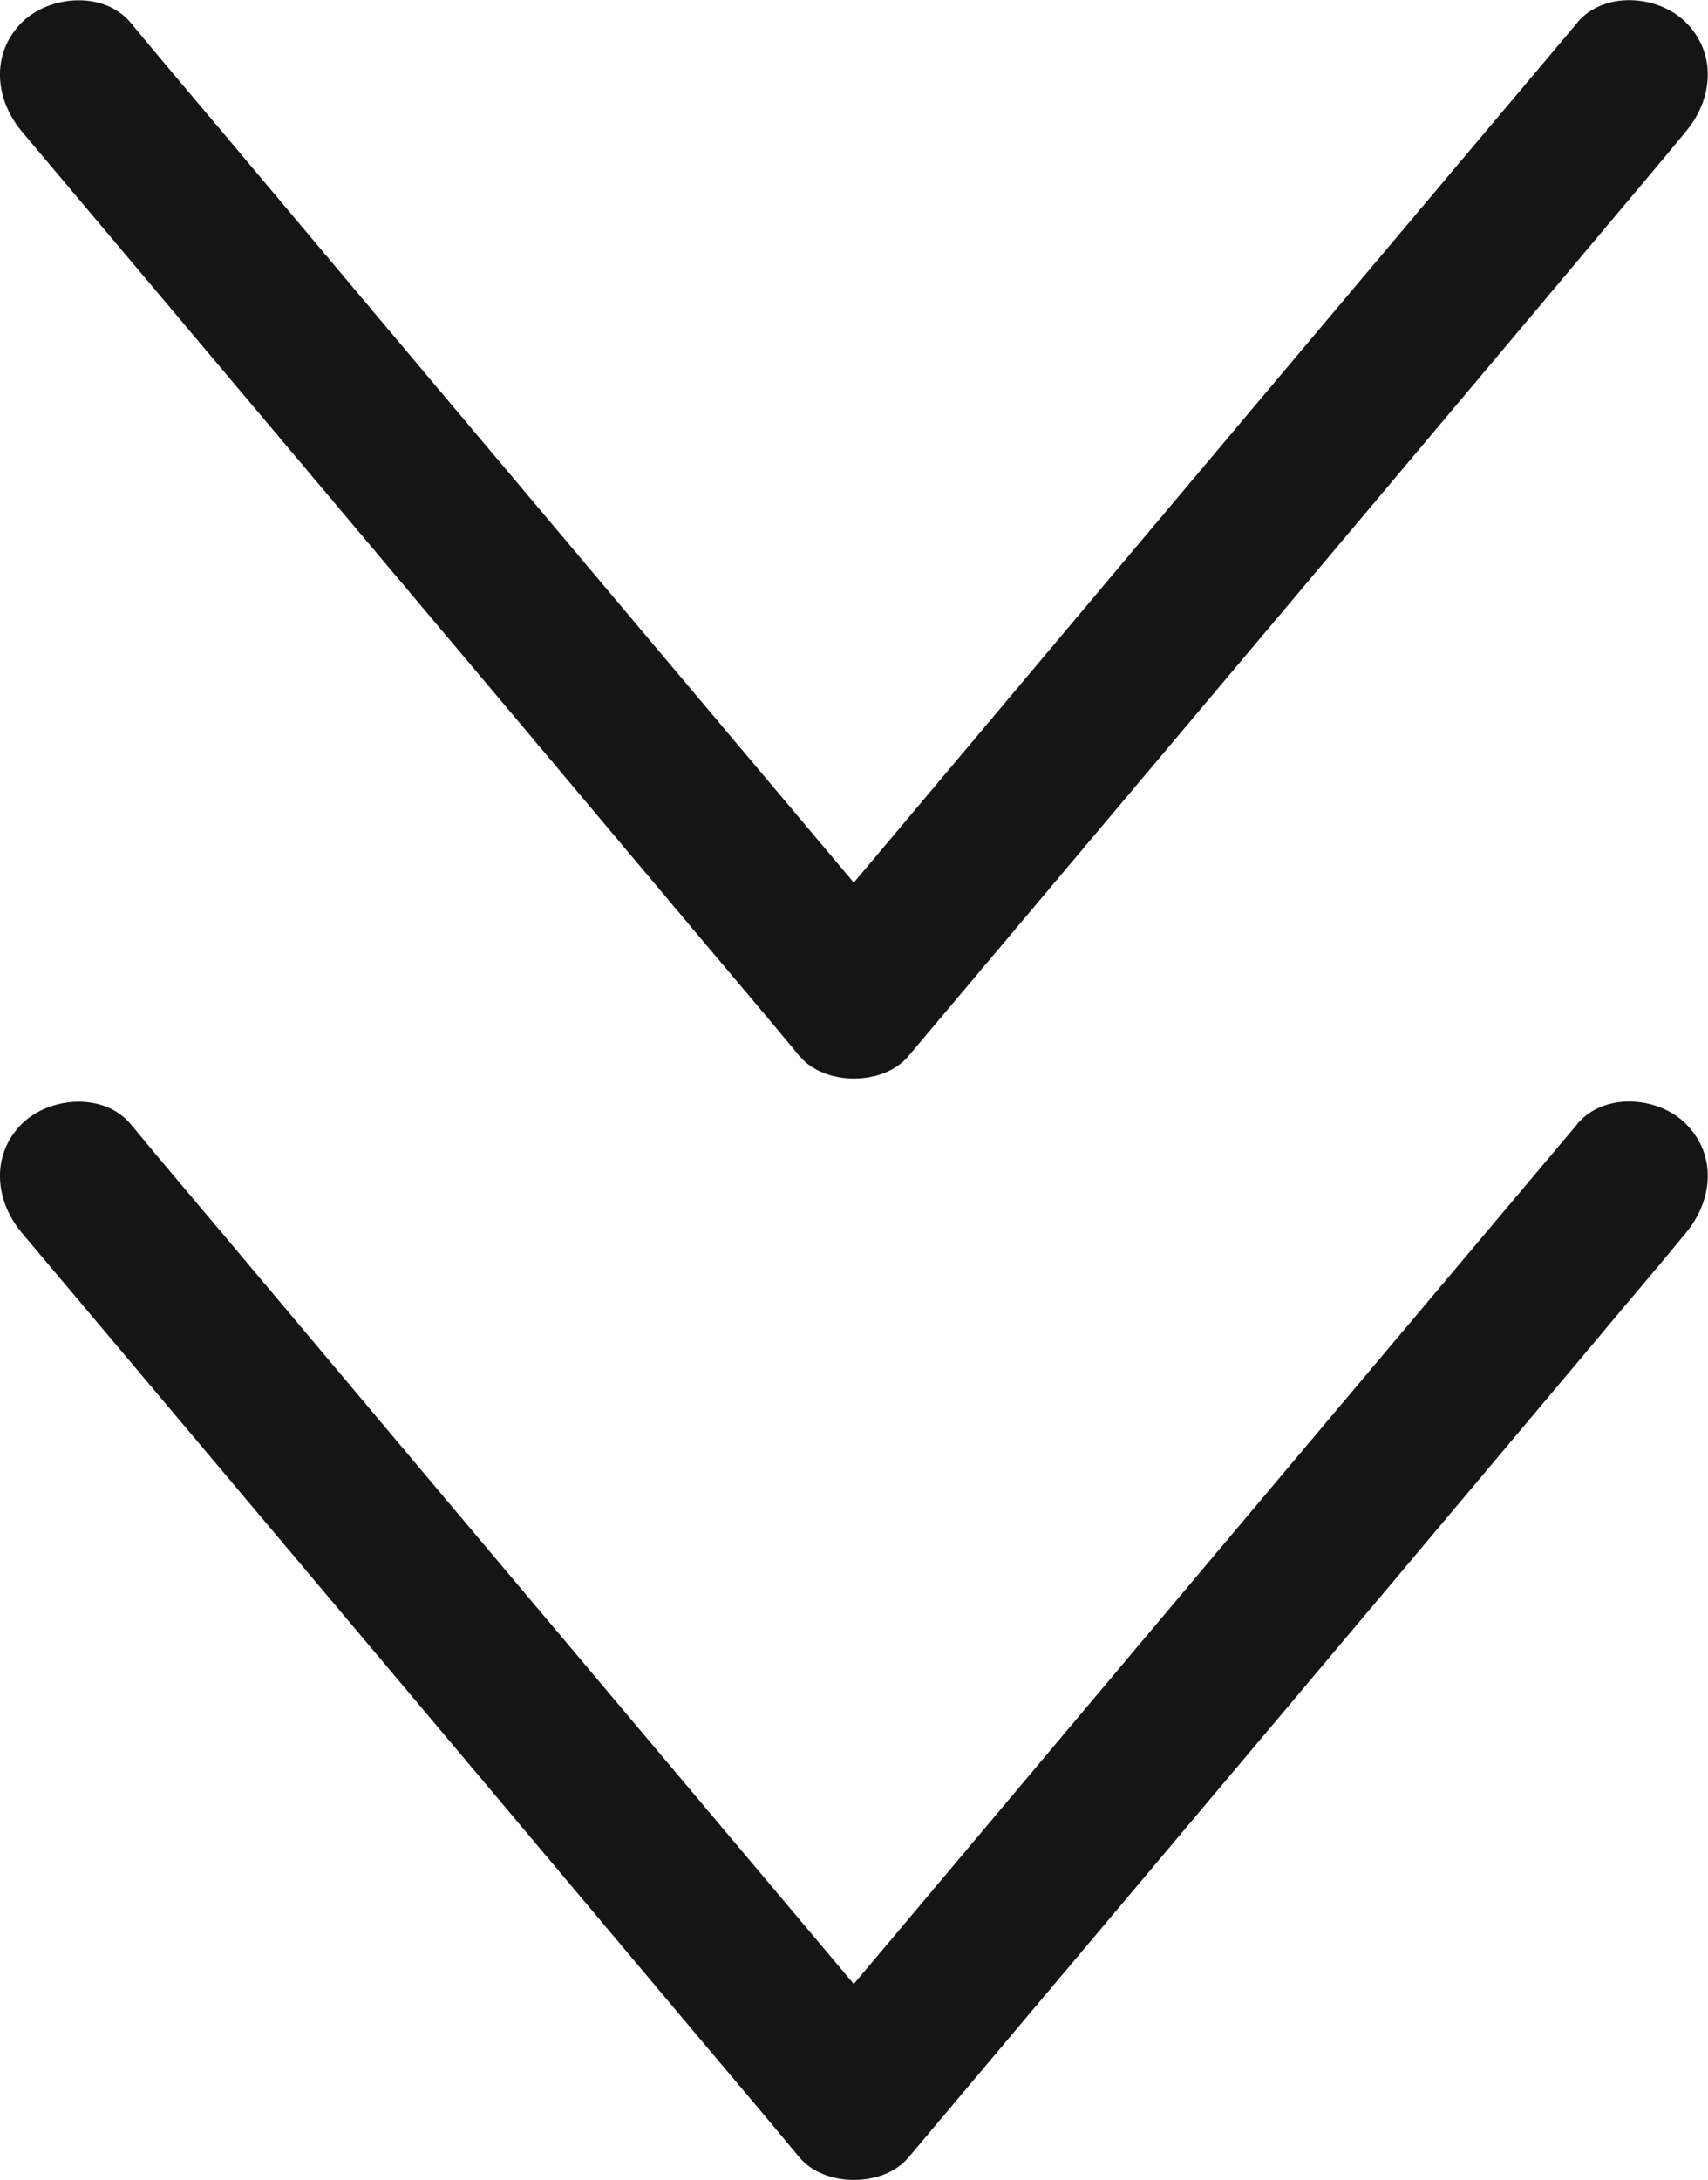 <svg id="Calque_1" data-name="Calque 1" xmlns="http://www.w3.org/2000/svg" viewBox="0 0 372.83 475.71"><defs><style>.cls-1{fill:#151515;}</style></defs><path class="cls-1" d="M507.92,357.41c-19.15,22.74-38.19,45.36-57.35,68.1q-45.69,54.27-91.39,108.64c-7.05,8.4-14.11,16.69-21.05,25.09h23.74c-19.15-22.73-38.19-45.36-57.34-68.1q-45.7-54.25-91.39-108.64c-7.06-8.39-14.12-16.68-21.06-25.09-5.82-6.94-17.69-6-23.74,0-6.83,6.84-5.83,16.81,0,23.75,19.15,22.73,38.19,45.36,57.34,68.09q45.7,54.27,91.39,108.64c7.06,8.4,14.12,16.69,21.06,25.09,5.49,6.5,18.26,6.5,23.74,0,19.15-22.73,38.19-45.35,57.34-68.09q45.71-54.27,91.4-108.64c7-8.4,14.11-16.69,21-25.09,5.83-7,6.83-16.91,0-23.75-5.94-6-17.81-7.05-23.74,0Z" transform="translate(-163.59 -112.14)"/><path class="cls-1" d="M507.92,117.06c-19.15,22.74-38.19,45.36-57.35,68.1q-45.69,54.27-91.39,108.64c-7.05,8.4-14.11,16.69-21.05,25.09h23.74c-19.15-22.73-38.19-45.36-57.34-68.1q-45.7-54.25-91.39-108.64c-7.06-8.39-14.12-16.68-21.06-25.09-5.82-6.94-17.69-6-23.74,0-6.83,6.84-5.83,16.8,0,23.75,19.15,22.73,38.19,45.35,57.34,68.09q45.7,54.27,91.39,108.64c7.06,8.4,14.12,16.69,21.06,25.09,5.49,6.5,18.26,6.5,23.74,0,19.15-22.73,38.19-45.36,57.34-68.09q45.71-54.27,91.4-108.64c7-8.4,14.11-16.69,21-25.09,5.83-6.95,6.83-16.91,0-23.75-5.94-6-17.81-7-23.74,0Z" transform="translate(-163.59 -112.14)"/></svg>
